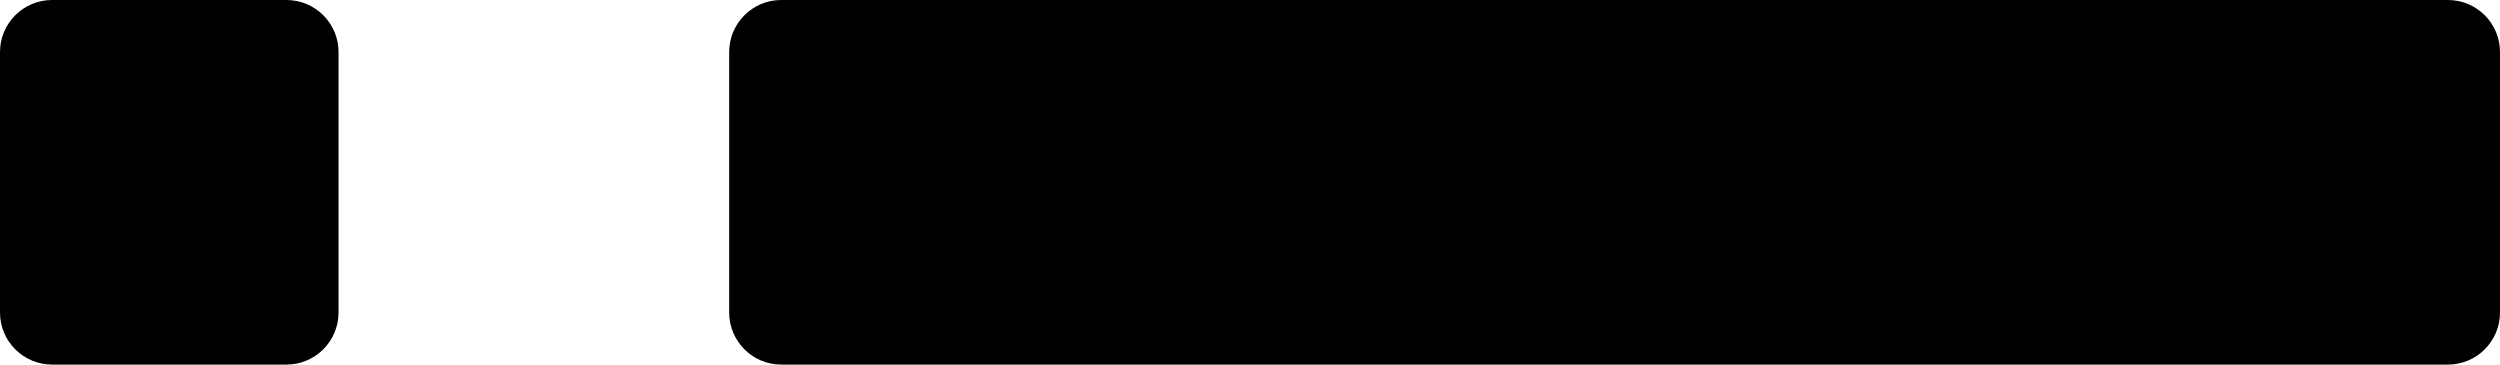 <svg viewBox="2 2 96 14" height="14" width="96" xmlns="http://www.w3.org/2000/svg" preserveAspectRatio="none"> <path fill="{{colors[0]}}" fill-rule="evenodd" stroke="none" stroke-width="0" d="M32,2C32 2 96 2 96 2C97.105 2 98 2.895 98 4C98 4 98 14 98 14C98 15.104 97.105 16 96 16C96 16 32 16 32 16C30.895 16 30 15.104 30 14C30 14 30 4 30 4C30 2.895 30.895 2 32 2ZM4,2C4 2 13 2 13 2C14.105 2 15 2.895 15 4C15 4 15 14 15 14C15 15.104 14.105 16 13 16C13 16 4 16 4 16C2.895 16 2 15.104 2 14C2 14 2 4 2 4C2 2.895 2.895 2 4 2Z"></path></svg>
        